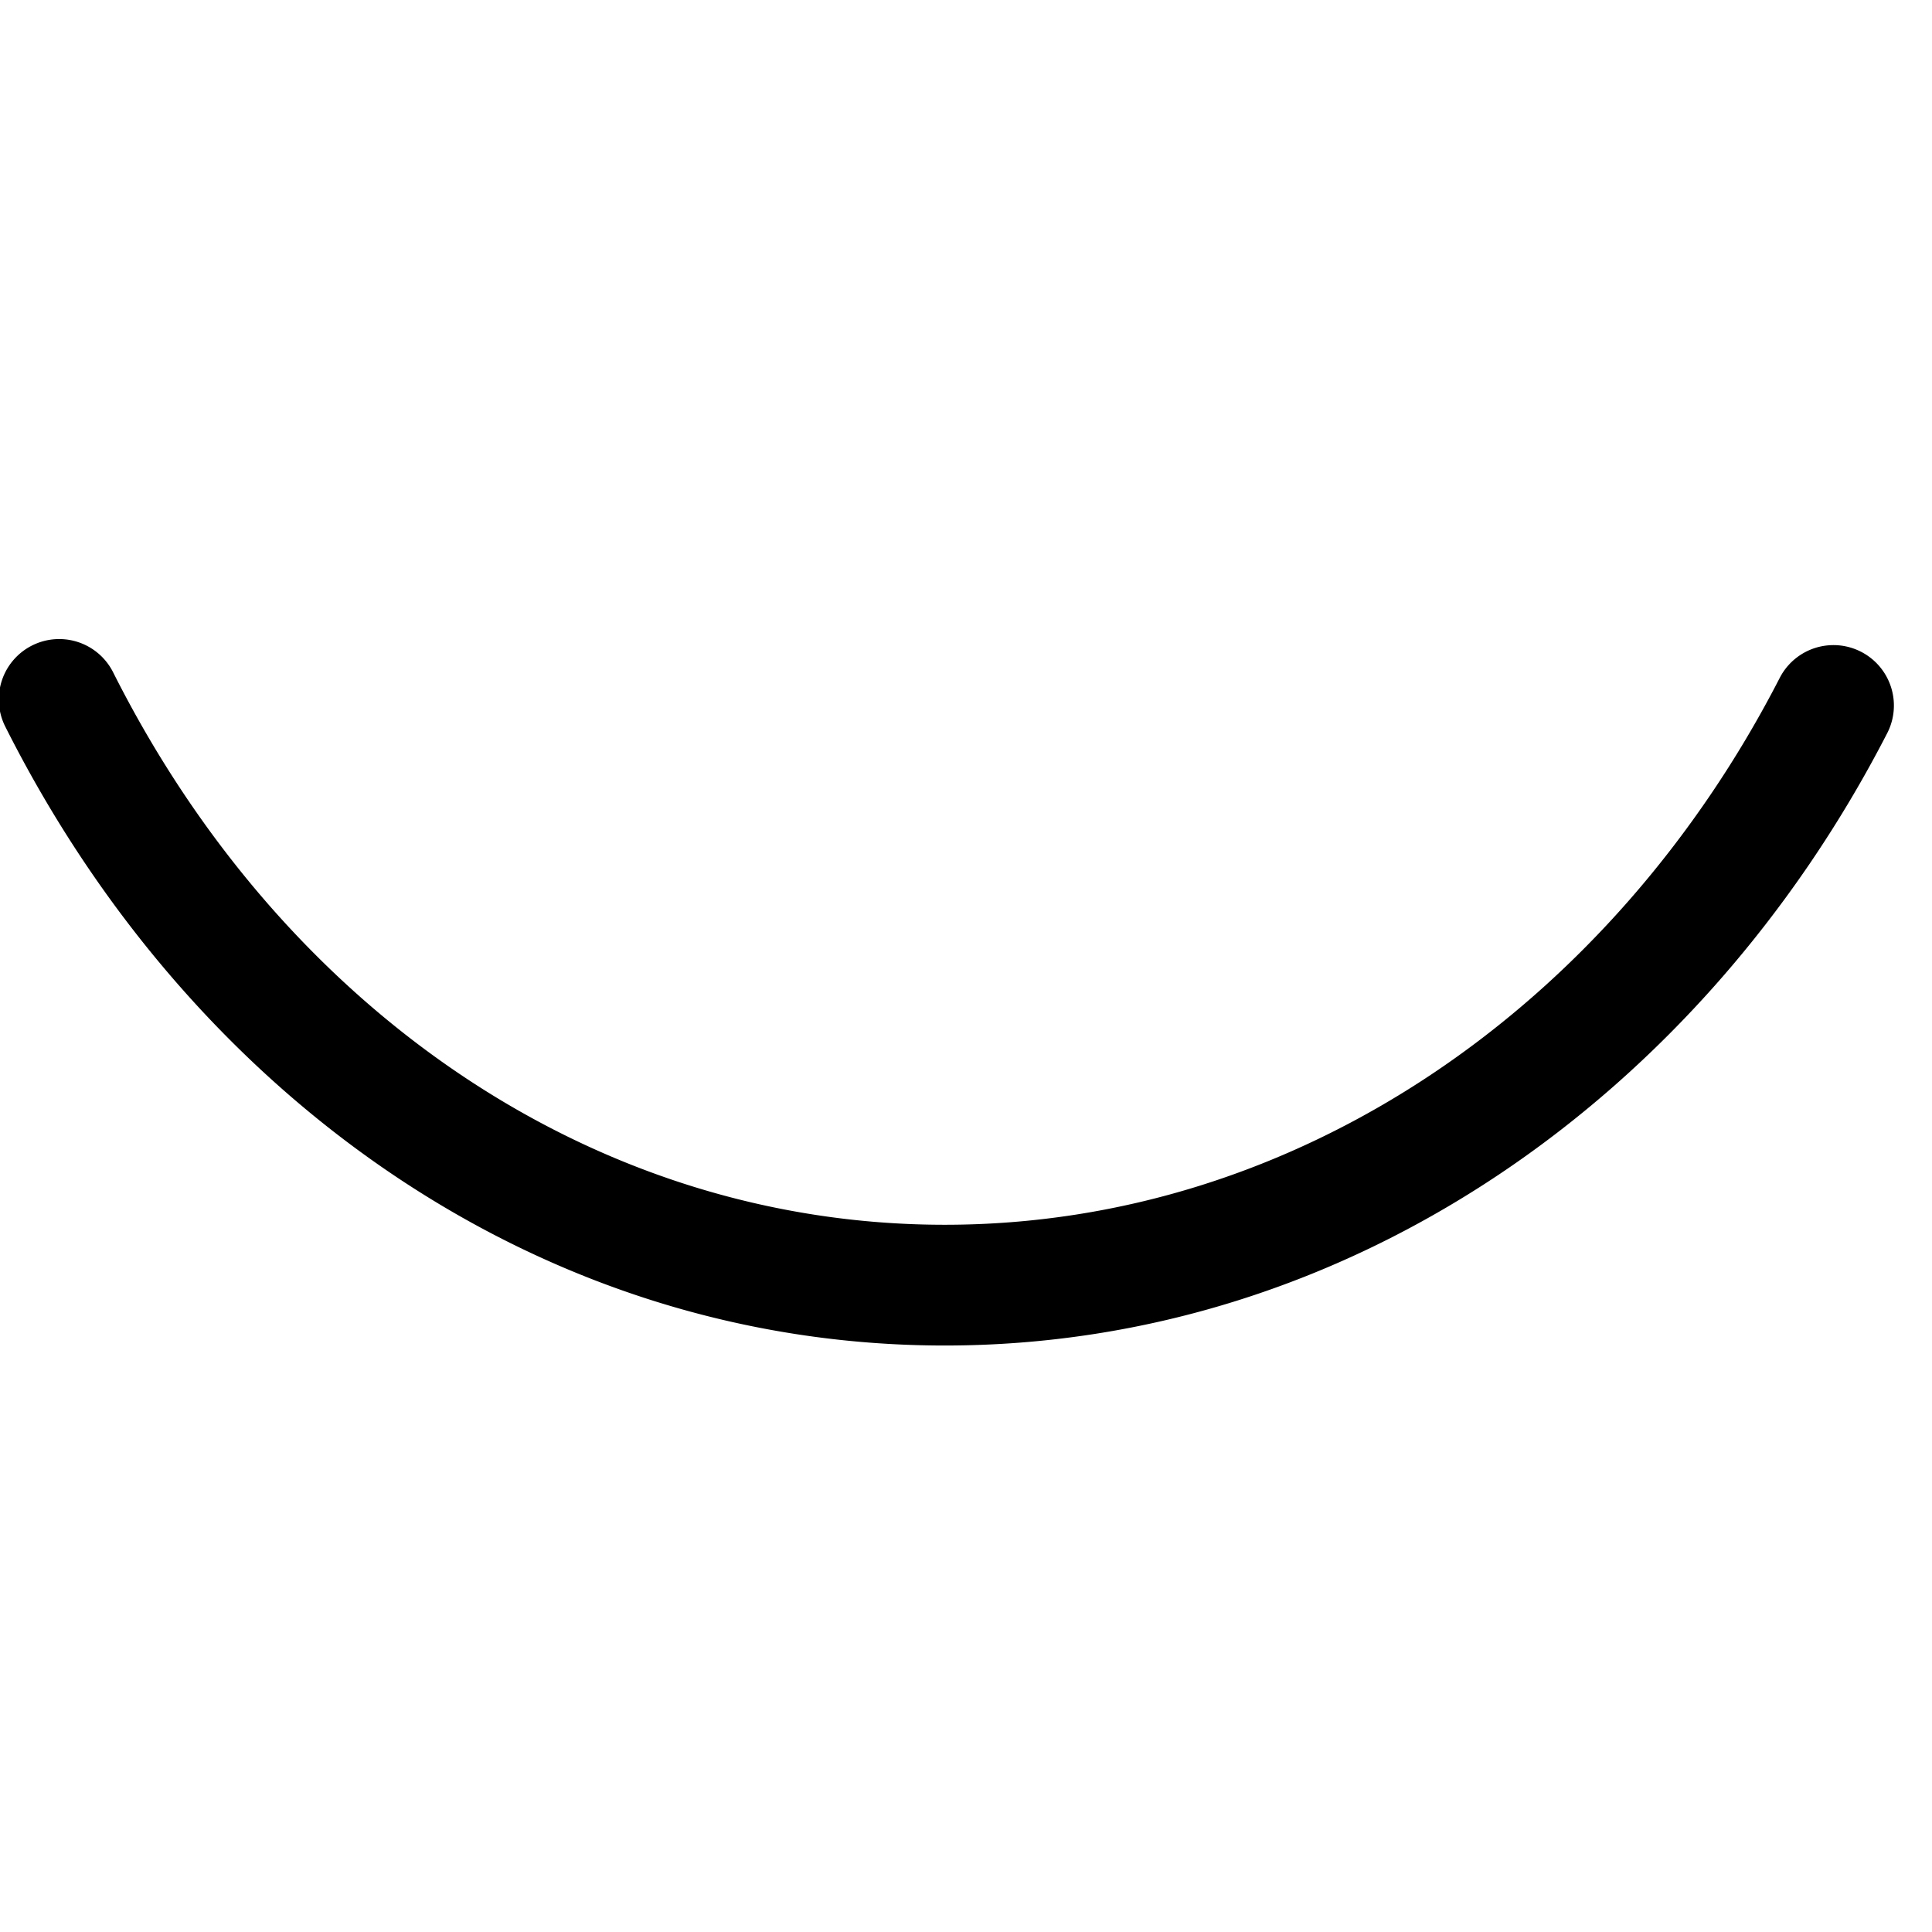 <svg xmlns="http://www.w3.org/2000/svg" width="16" height="16" fill="currentColor" viewBox="0 0 16 16">
  <g clip-path="url(#a)">
    <path fill-rule="evenodd" d="M.265 5.346a.5.5 0 0 1 .672.222c1.4 2.784 3.977 4.575 6.887 4.575 2.929 0 5.521-1.816 6.915-4.529a.5.5 0 0 1 .89.458c-1.536 2.987-4.44 5.071-7.805 5.071-3.348 0-6.24-2.062-7.78-5.125a.5.5 0 0 1 .221-.672Z" clip-rule="evenodd"/>
  </g>
  <defs>
    <clipPath id="a">
      <path d="M0 0h16v16H0z"/>
    </clipPath>
  </defs>
</svg>

